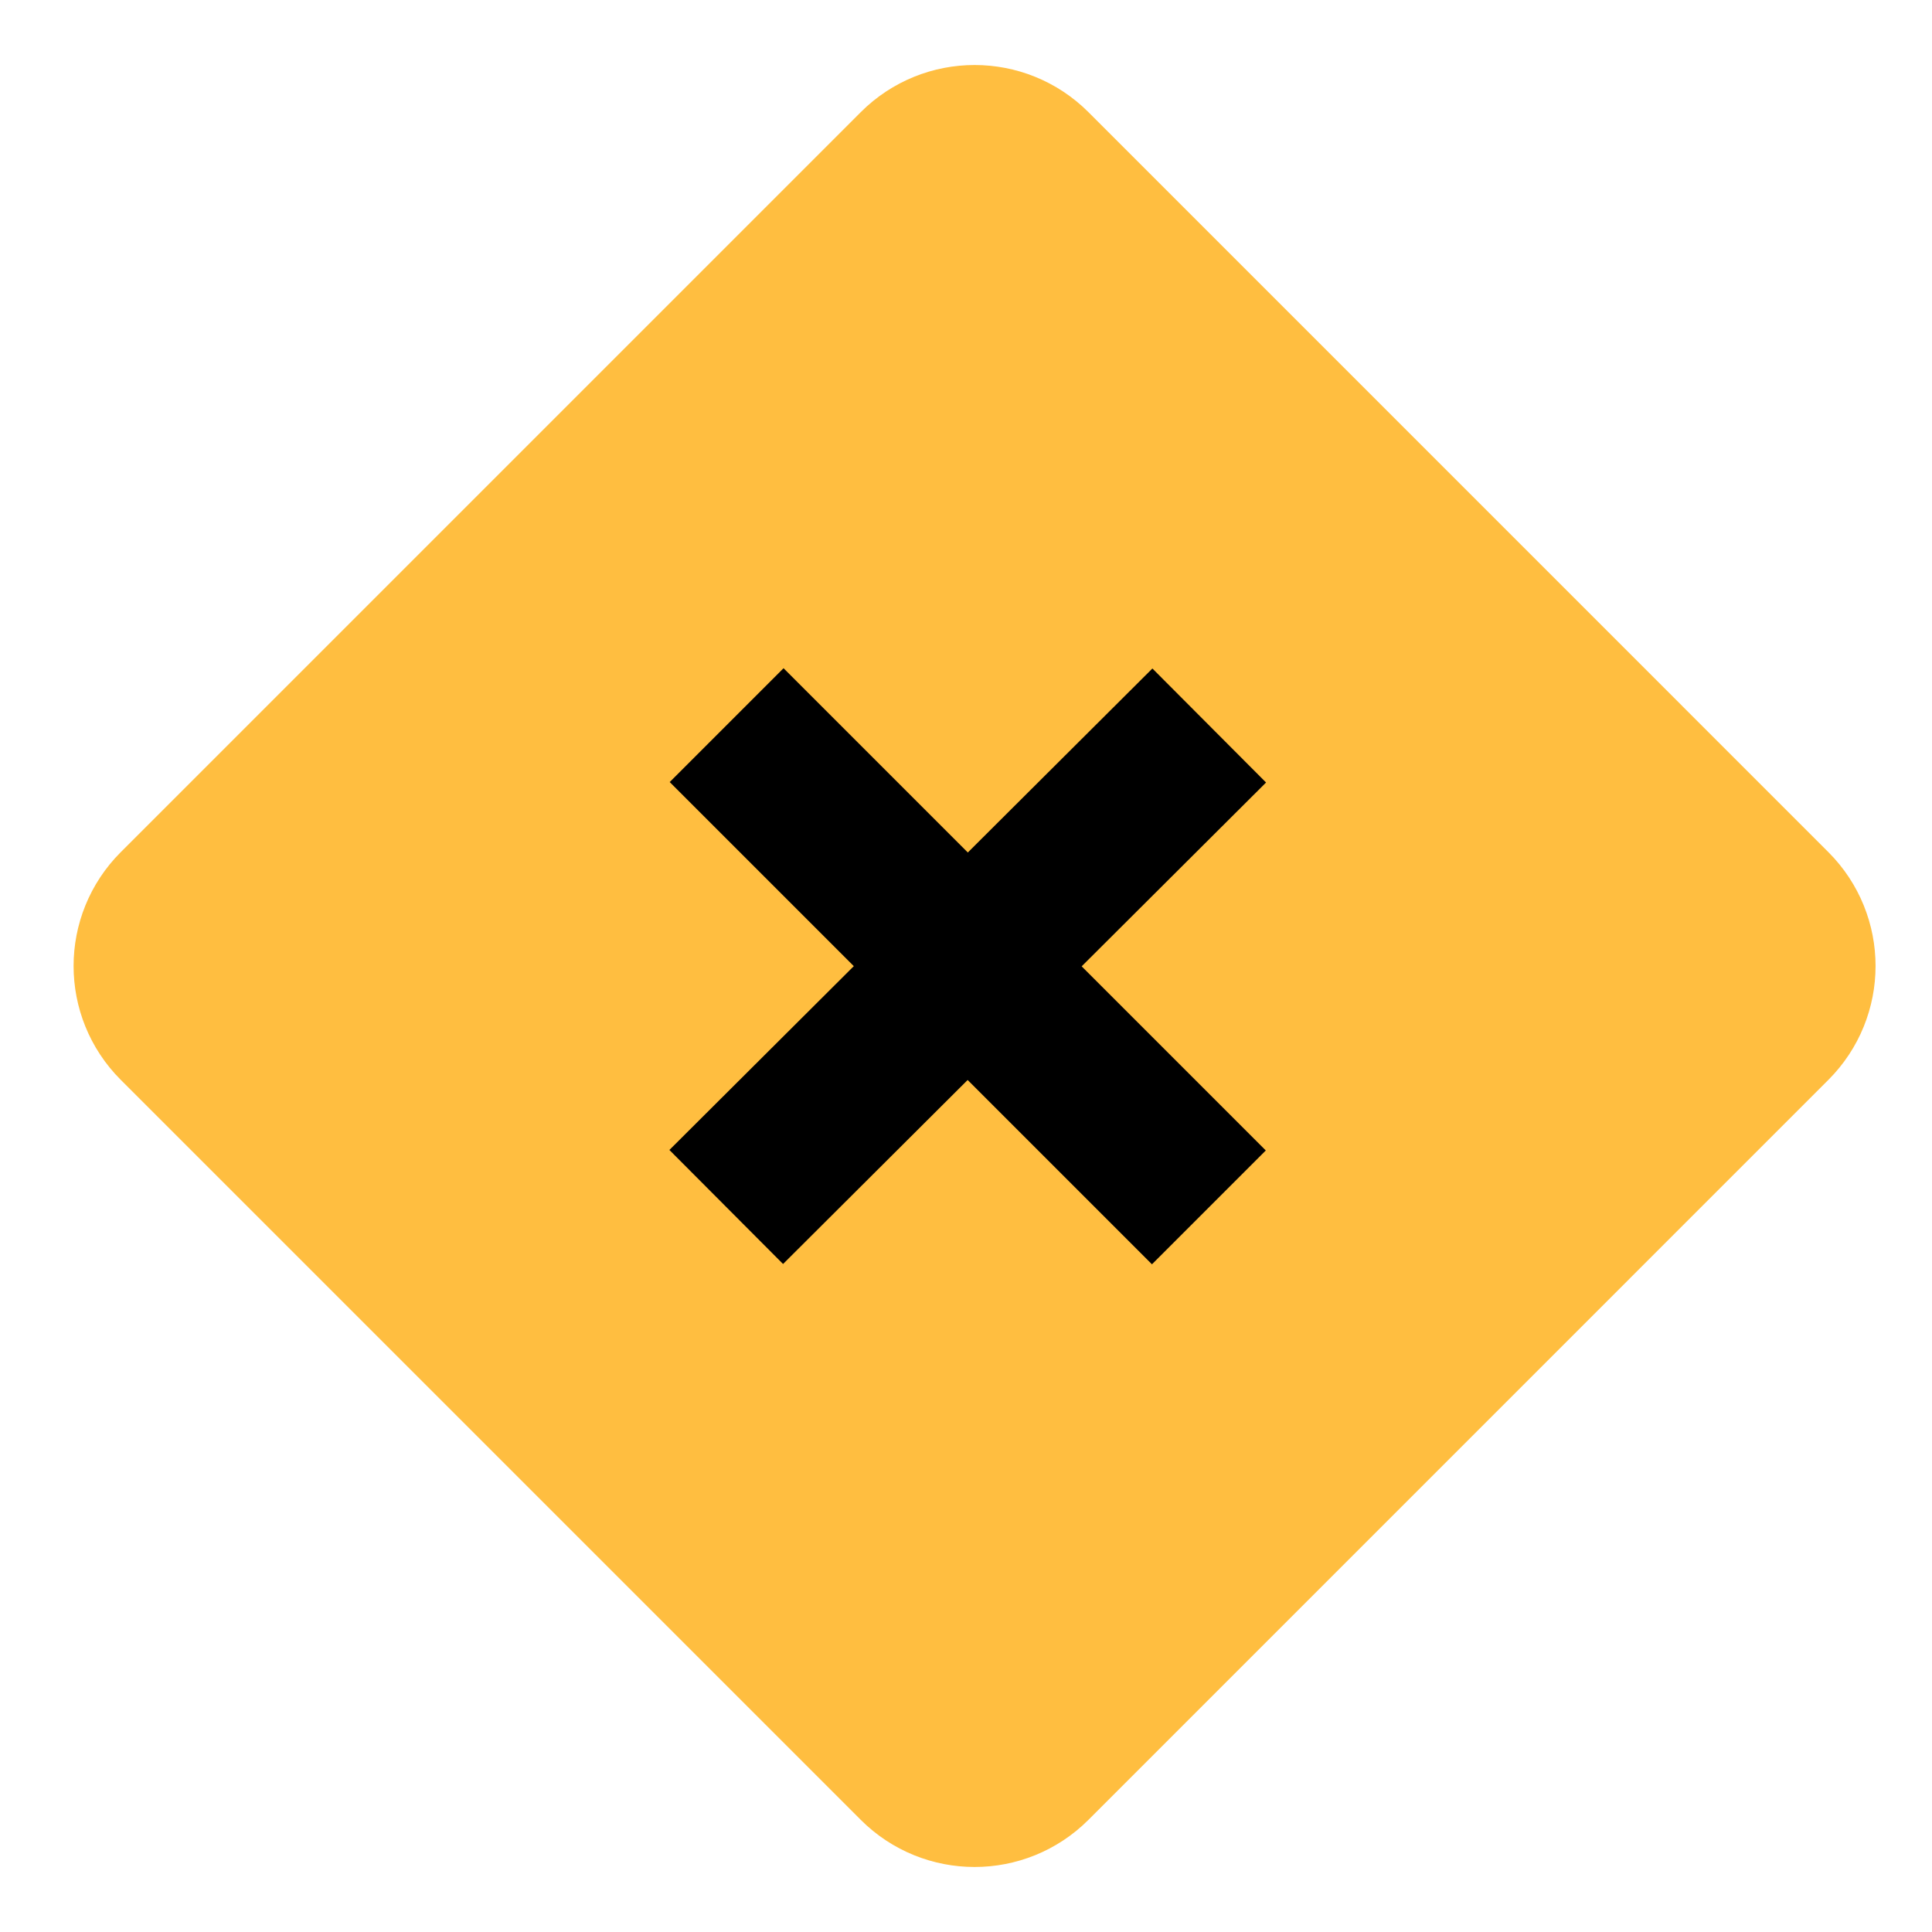<?xml version="1.0" encoding="UTF-8"?><svg width="24" height="24" viewBox="0 0 48 48" fill="none" xmlns="http://www.w3.org/2000/svg"><path d="M22.799 4.201L4.414 22.586C3.633 23.367 3.633 24.633 4.414 25.414L22.799 43.799C23.58 44.58 24.847 44.58 25.628 43.799L44.012 25.414C44.793 24.633 44.793 23.367 44.012 22.586L25.628 4.201C24.847 3.42 23.58 3.42 22.799 4.201Z" fill="#ffbe40" stroke="#ffbe40" stroke-width="4" stroke-linejoin="bevel"/><path d="M18.043 29.987L30.043 18.025" stroke="#000" stroke-width="4" stroke-linecap="butt"/><path d="M18.053 18.016L30.034 29.997" stroke="#000" stroke-width="4" stroke-linecap="butt"/></svg>